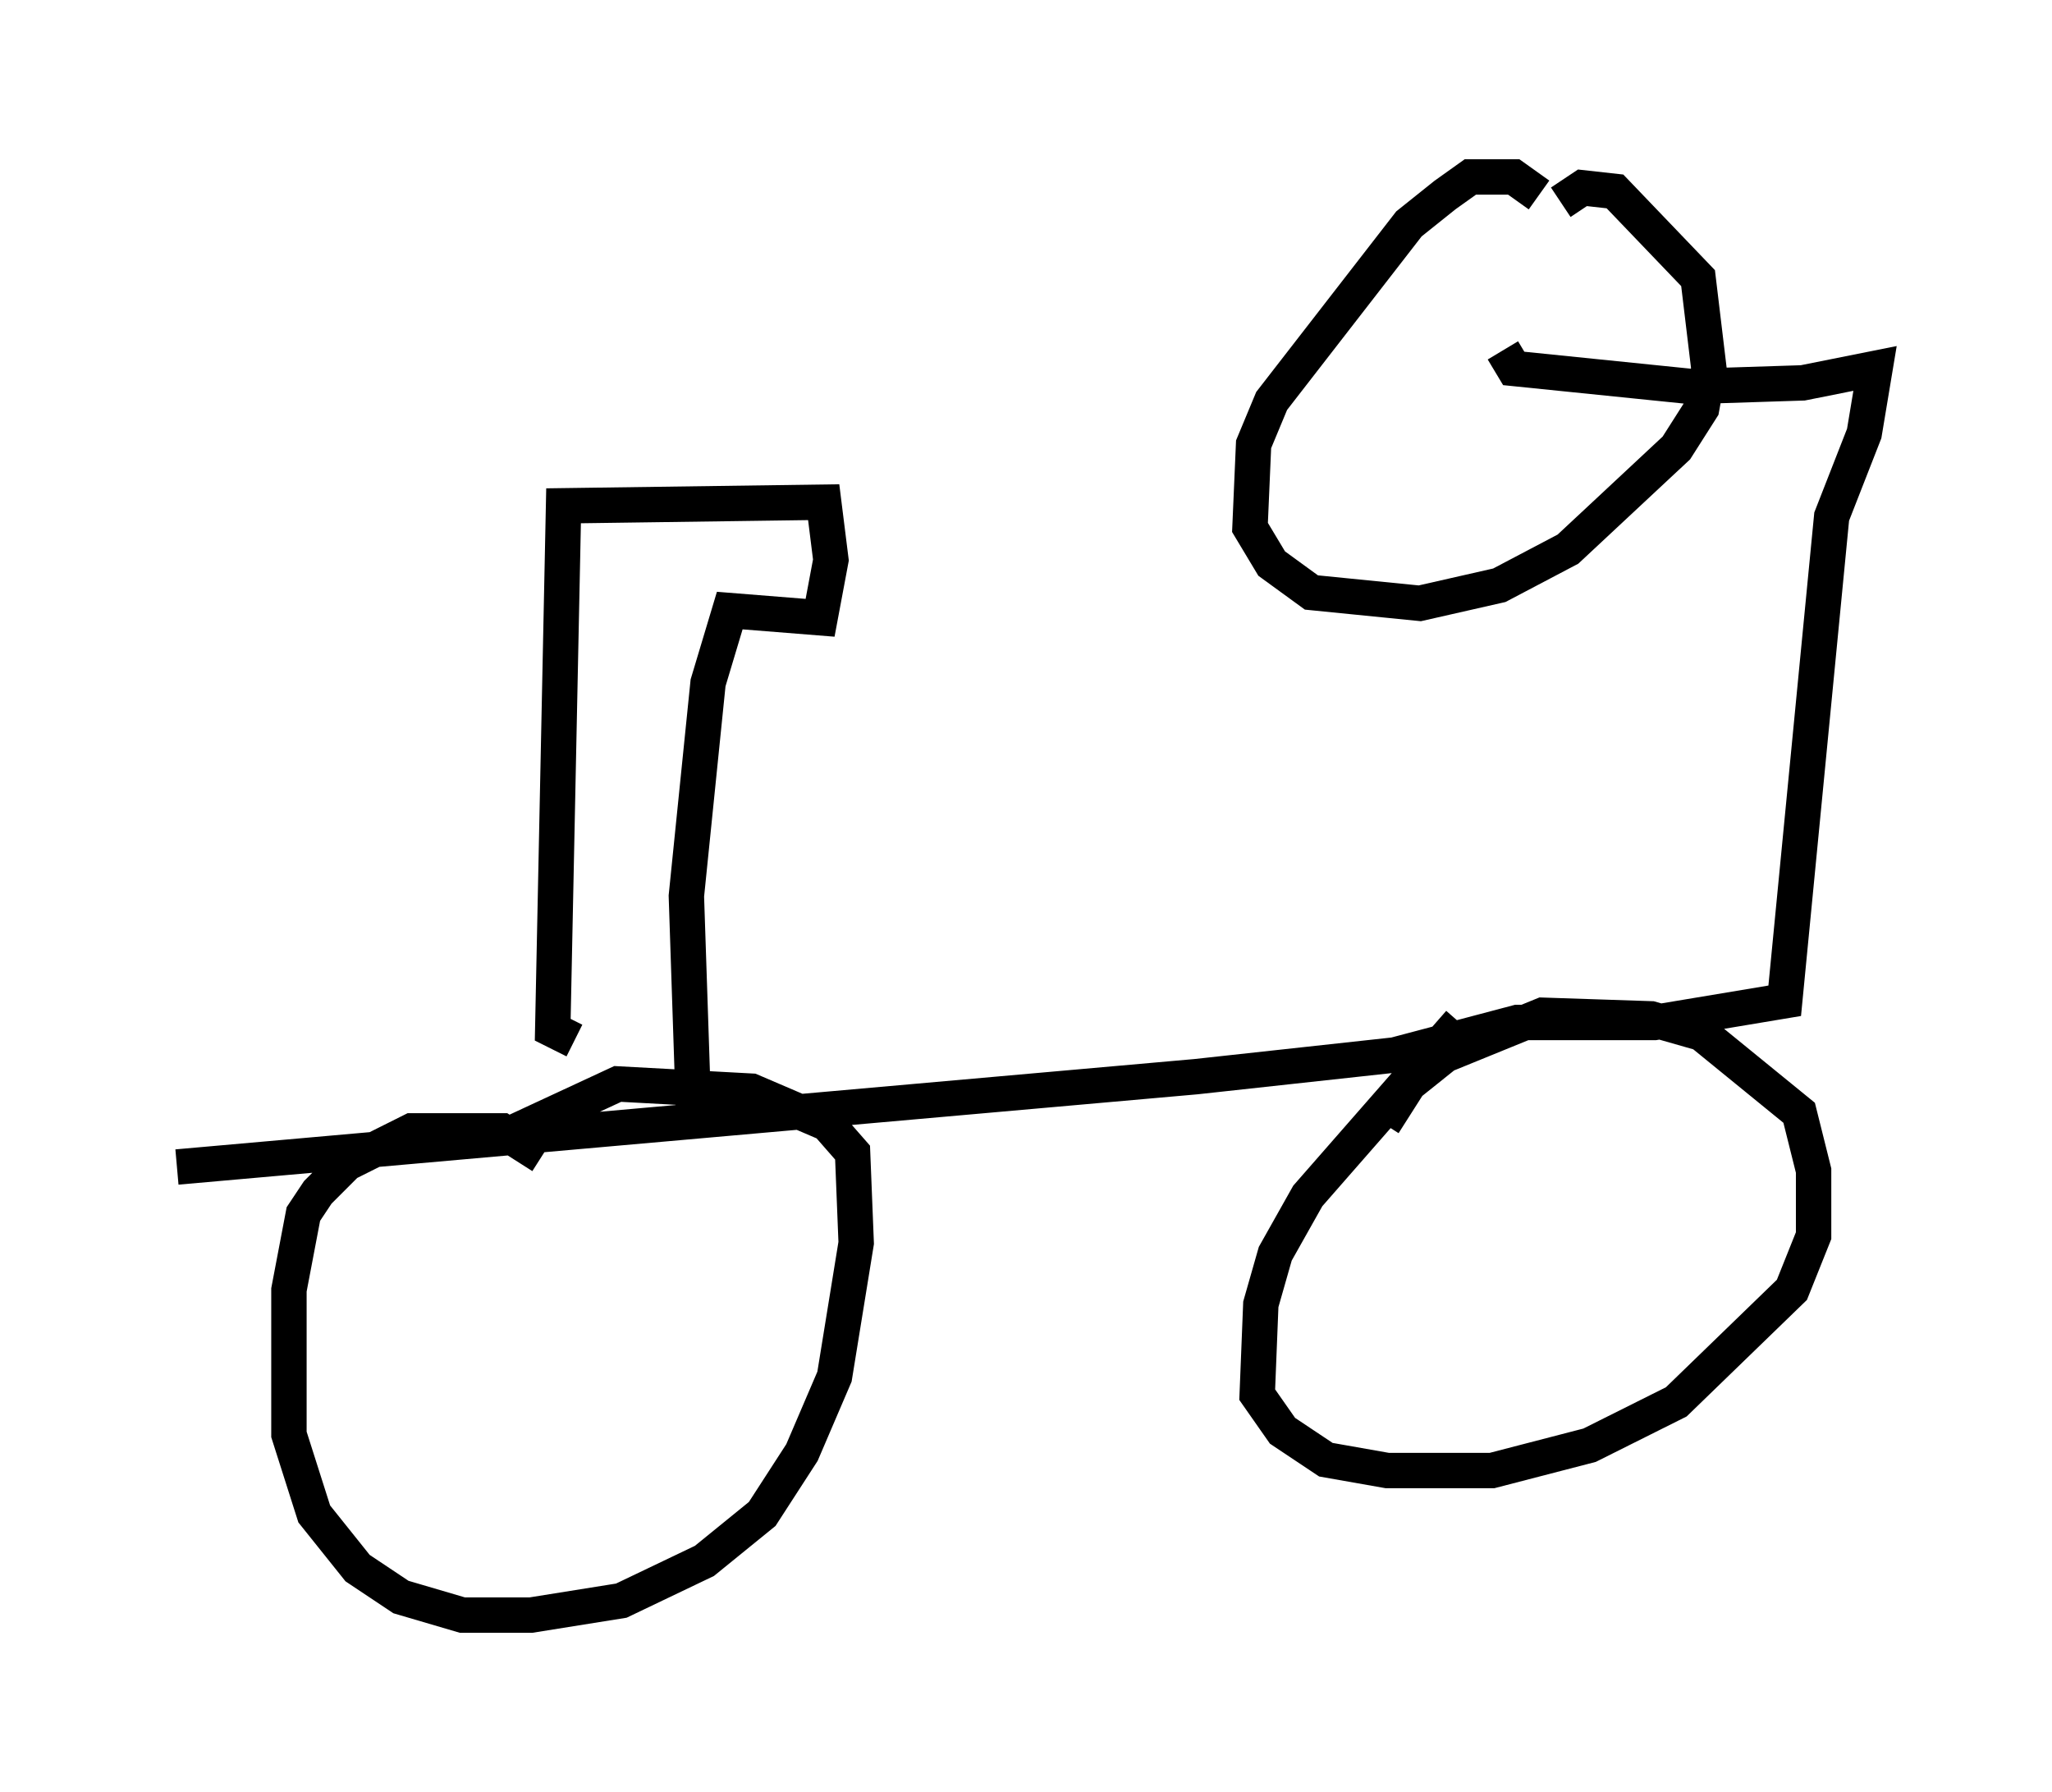 <?xml version="1.0" encoding="utf-8" ?>
<svg baseProfile="full" height="50.63" version="1.1" width="57.98" xmlns="http://www.w3.org/2000/svg" xmlns:ev="http://www.w3.org/2001/xml-events" xmlns:xlink="http://www.w3.org/1999/xlink"><defs /><rect fill="white" height="50.63" width="57.98" x="0" y="0" /><path d="M16.229, 34.094 m-0.919, -1.429 l-1.123, -0.715 -2.552, 0.0 l-1.838, 0.919 -0.817, 0.817 l-0.408, 0.613 -0.408, 2.144 l0.0, 4.083 0.715, 2.246 l1.225, 1.531 1.225, 0.817 l1.735, 0.51 1.94, 0.0 l2.552, -0.408 2.348, -1.123 l1.633, -1.327 1.123, -1.735 l0.919, -2.144 0.613, -3.777 l-0.102, -2.552 -0.715, -0.817 l-2.144, -0.919 -3.777, -0.204 l-2.858, 1.327 m26.644, -3.063 l-4.288, 4.9 -0.919, 1.633 l-0.408, 1.429 -0.102, 2.552 l0.715, 1.021 1.225, 0.817 l1.735, 0.306 2.96, 0.0 l2.756, -0.715 2.45, -1.225 l3.267, -3.165 0.613, -1.531 l0.0, -1.838 -0.408, -1.633 l-2.756, -2.246 -1.429, -0.408 l-3.063, -0.102 -2.756, 1.123 l-1.021, 0.817 -0.715, 1.123 m-34.096, 1.225 l28.788, -2.552 5.615, -0.613 l3.471, -0.919 3.879, 0.0 l3.675, -0.613 1.327, -13.679 l0.919, -2.348 0.306, -1.838 l-2.042, 0.408 -3.165, 0.102 l-5.002, -0.51 -0.306, -0.51 m1.021, -4.39 l-0.715, -0.51 -1.225, 0.0 l-0.715, 0.51 -1.021, 0.817 l-3.879, 5.002 -0.51, 1.225 l-0.102, 2.348 0.613, 1.021 l1.123, 0.817 3.063, 0.306 l2.246, -0.51 1.94, -1.021 l3.063, -2.858 0.715, -1.123 l0.204, -1.123 -0.306, -2.552 l-2.348, -2.45 -0.919, -0.102 l-0.613, 0.408 m-27.869, 23.684 l-0.613, -0.306 0.306, -14.802 l7.35, -0.102 0.204, 1.633 l-0.306, 1.633 -2.552, -0.204 l-0.613, 2.042 -0.613, 6.023 l0.204, 6.125 " fill="none" stroke="black" stroke-width="1" /></svg>